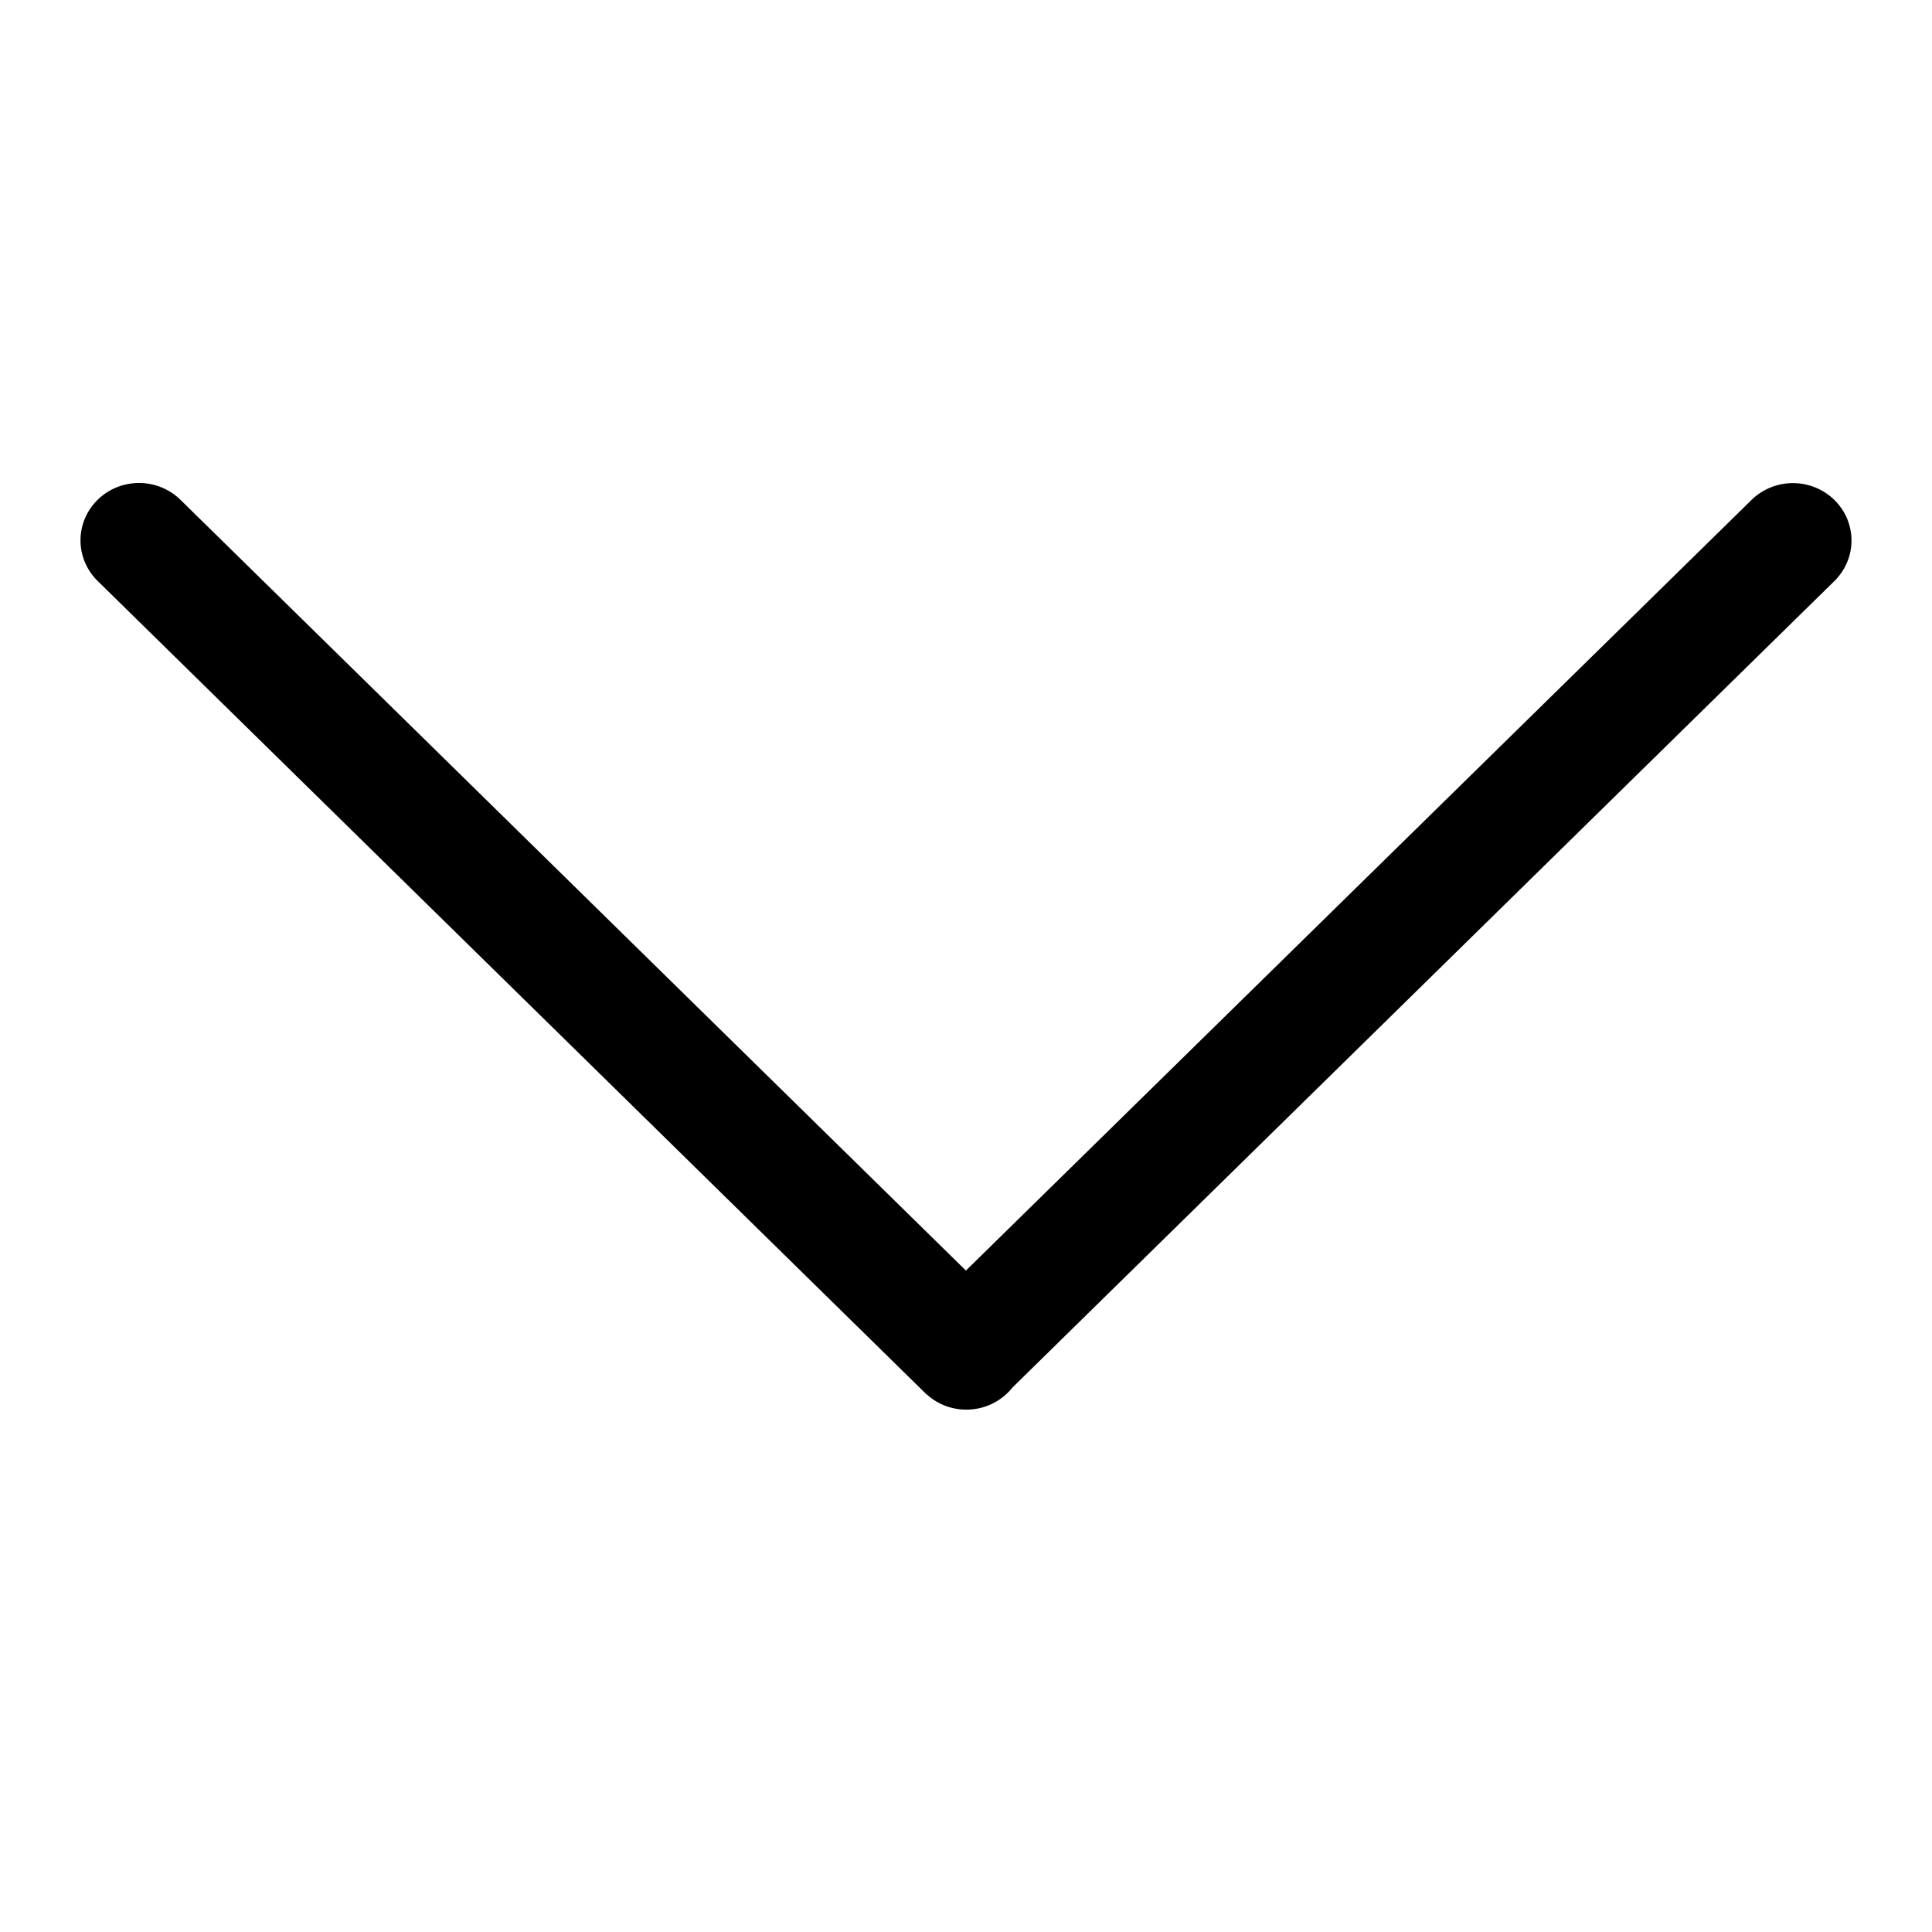 <?xml version="1.0" standalone="no"?><!DOCTYPE svg PUBLIC "-//W3C//DTD SVG 1.1//EN" "http://www.w3.org/Graphics/SVG/1.1/DTD/svg11.dtd"><svg t="1508578651206" class="icon" style="" viewBox="0 0 1024 1024" version="1.1" xmlns="http://www.w3.org/2000/svg" p-id="10846" xmlns:xlink="http://www.w3.org/1999/xlink" width="16" height="16"><defs><style type="text/css"></style></defs><path d="M512.213 747.136c9.877 0 18.709-4.587 24.405-11.712l435.584-427.392c5.611-5.504 9.131-13.163 9.131-21.504 0-16.917-13.952-30.464-31.04-30.464a31.36 31.36 0 0 0-21.995 8.96L511.957 673.429 95.701 264.96a31.36 31.36 0 0 0-21.973-8.96C56.533 256 42.667 269.611 42.667 286.464c0 8.32 3.52 16 9.131 21.504l439.573 431.36v-0.149c5.461 4.971 12.8 7.957 20.821 7.957" p-id="10847"></path></svg>